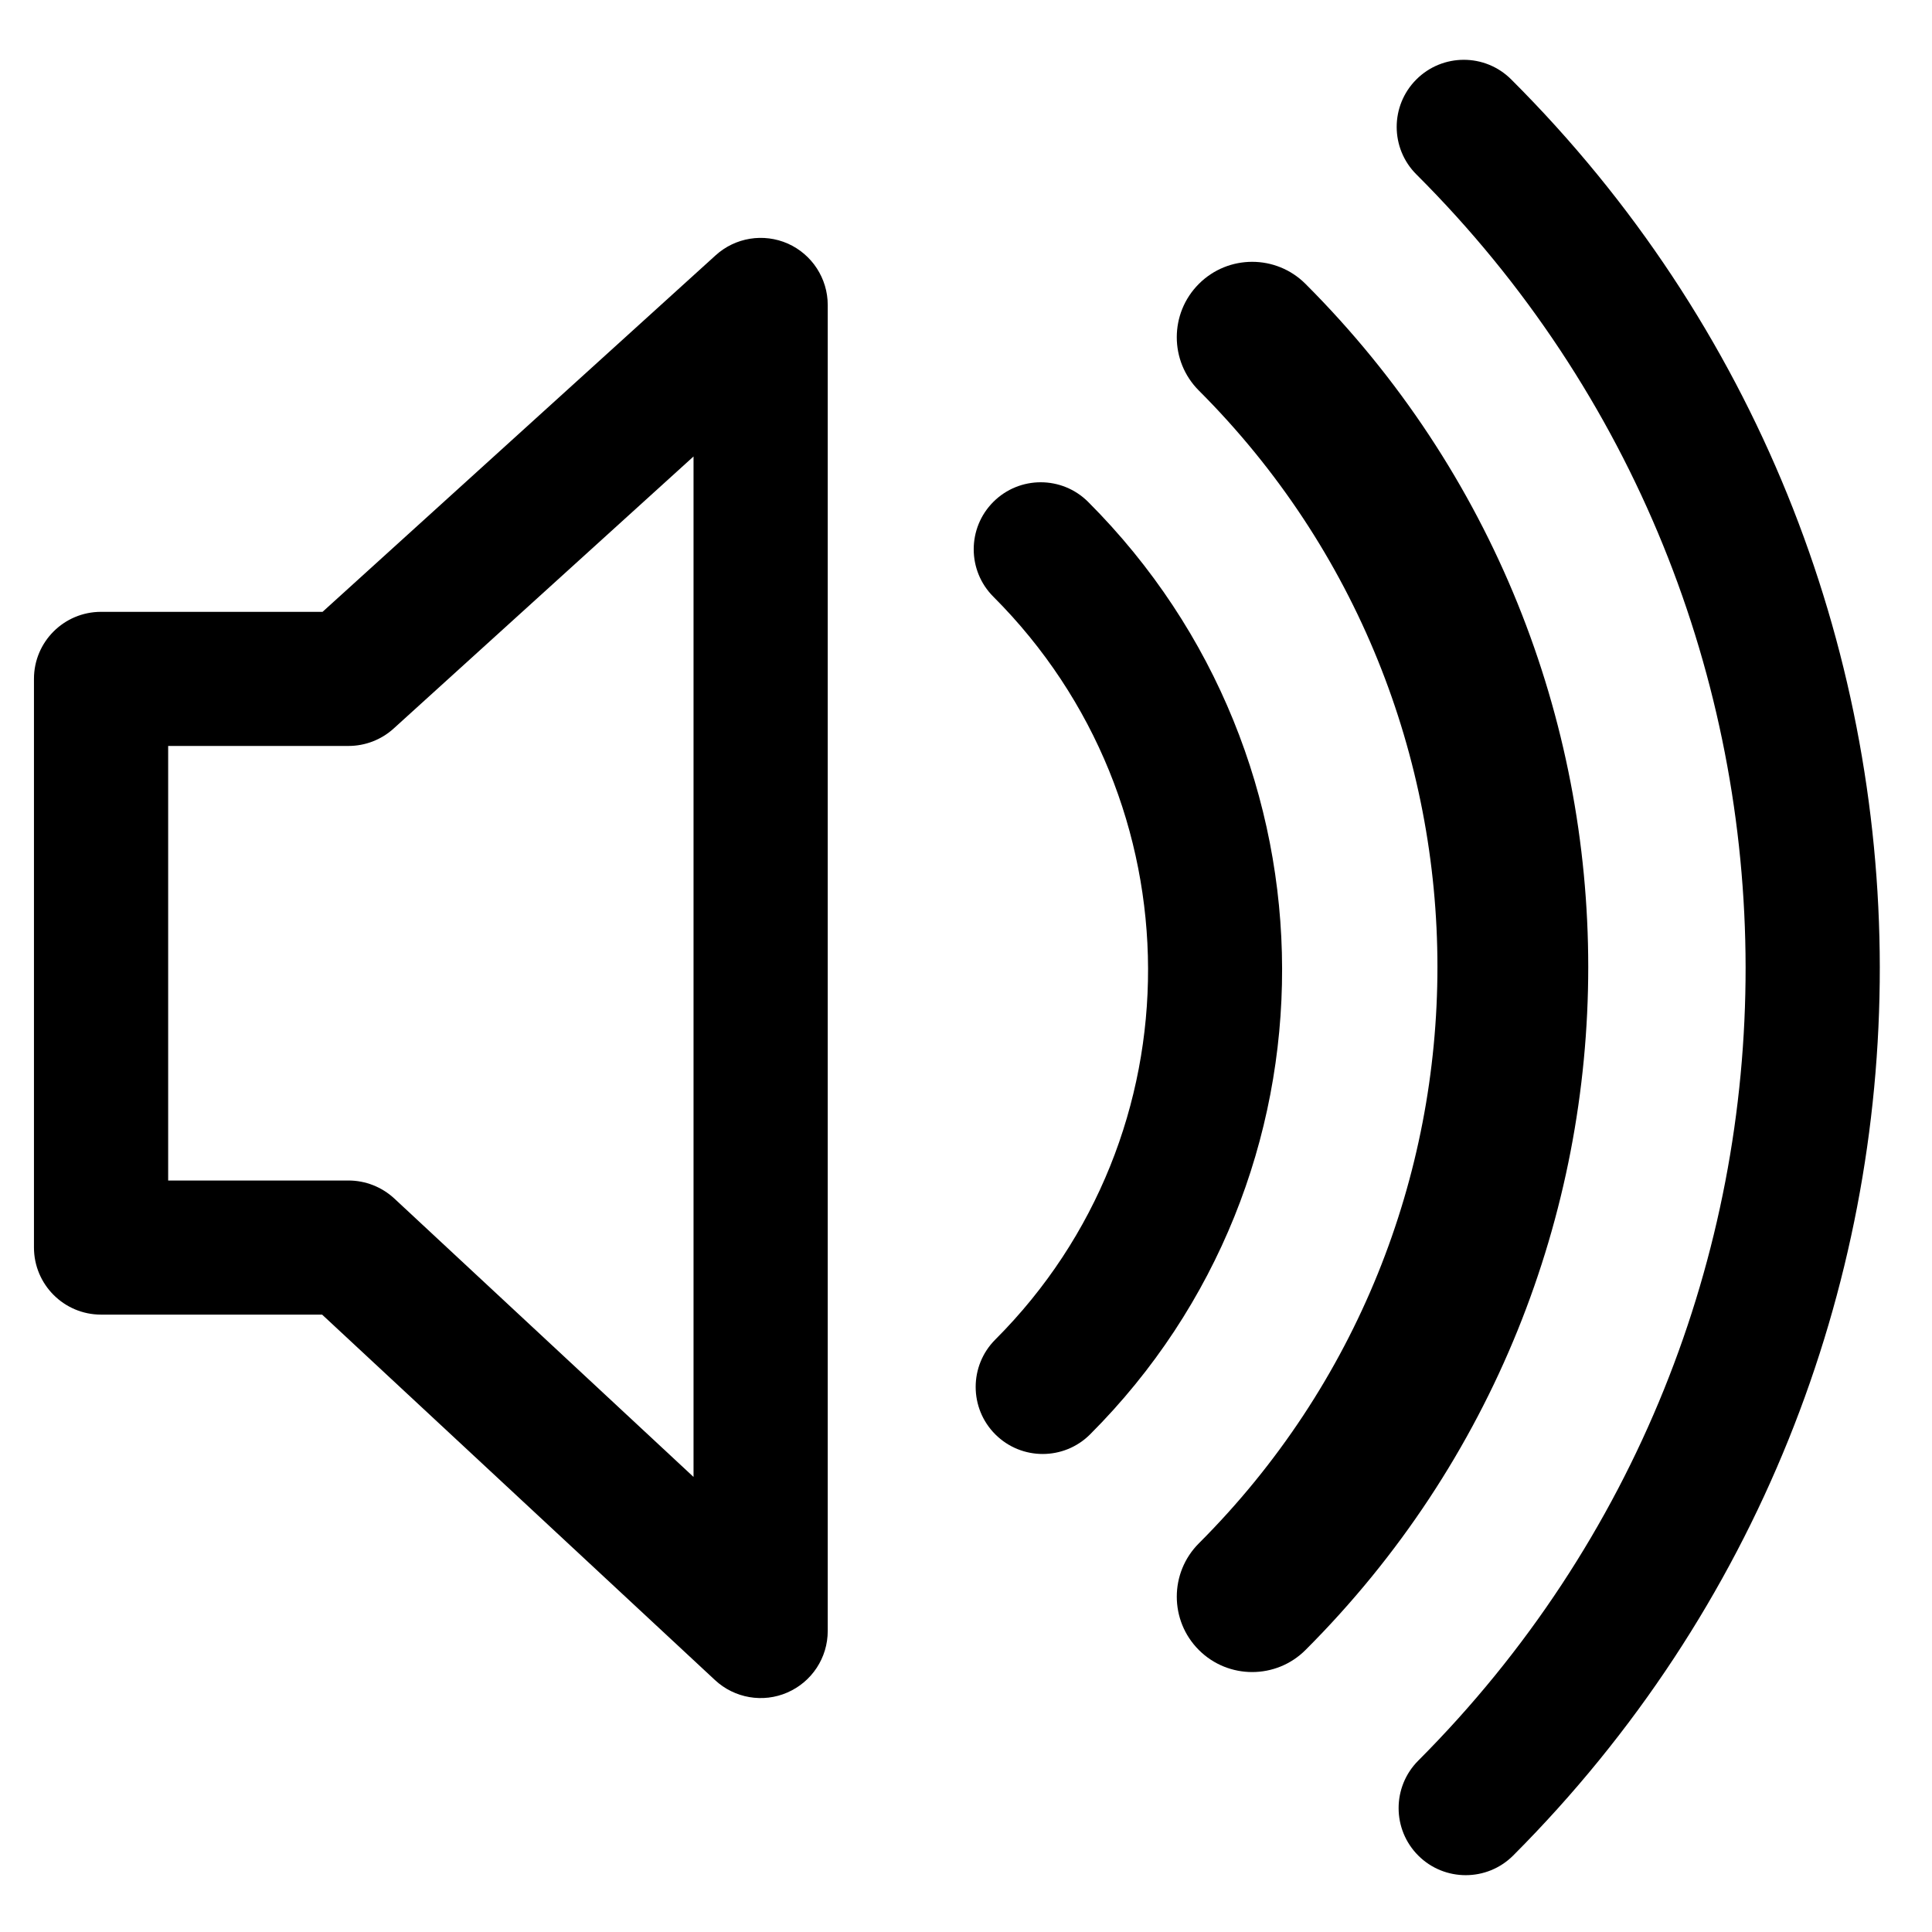 <?xml version="1.0" encoding="UTF-8" standalone="no"?>
<!DOCTYPE svg PUBLIC "-//W3C//DTD SVG 1.1//EN" "http://www.w3.org/Graphics/SVG/1.1/DTD/svg11.dtd">
<svg width="100%" height="100%" viewBox="0 0 24 24" version="1.1" xmlns="http://www.w3.org/2000/svg" xmlns:xlink="http://www.w3.org/1999/xlink" xml:space="preserve" xmlns:serif="http://www.serif.com/" style="fill-rule:evenodd;clip-rule:evenodd;stroke-linejoin:round;stroke-miterlimit:2;">
    <g transform="matrix(0.433,0.432,-0.432,0.433,7.529,-8.308)">
        <path d="M23.745,0.5C22.993,0.5 22.383,-0.111 22.383,-0.863C22.383,-1.615 22.993,-2.226 23.745,-2.226C37.823,-2.226 49.252,9.203 49.252,23.281C49.252,24.033 48.641,24.644 47.889,24.644C47.137,24.644 46.526,24.033 46.526,23.281C46.526,10.708 36.319,0.5 23.745,0.5Z"/>
    </g>
    <g transform="matrix(0.324,0.324,-0.324,0.324,7.582,-3.225)">
        <path d="M23.745,1.182C22.617,1.182 21.701,0.266 21.701,-0.863C21.701,-1.991 22.617,-2.907 23.745,-2.907C38.199,-2.907 49.934,8.827 49.934,23.281C49.934,24.409 49.018,25.326 47.889,25.326C46.761,25.326 45.845,24.409 45.845,23.281C45.845,11.084 35.942,1.182 23.745,1.182Z"/>
    </g>
    <g transform="matrix(0.216,0.216,-0.215,0.215,7.614,1.88)">
        <path d="M23.745,1.876C22.241,1.876 21.019,0.649 21.019,-0.863C21.019,-2.374 22.241,-3.601 23.745,-3.601C38.579,-3.601 50.615,8.448 50.615,23.281C50.615,24.792 49.394,26.019 47.889,26.019C46.385,26.019 45.163,24.792 45.163,23.281C45.163,11.464 35.563,1.876 23.745,1.876Z"/>
    </g>
    <g transform="matrix(1.091,0,0,1.661,-13.832,-27.925)">
        <path d="M16.346,26.644L13.829,26.644C13.407,26.644 13.065,26.419 13.065,26.142L13.065,21.889C13.065,21.612 13.407,21.388 13.829,21.388L16.351,21.388L20.826,18.722C21.05,18.588 21.372,18.554 21.649,18.634C21.925,18.715 22.103,18.895 22.103,19.093L22.103,29.01C22.103,29.21 21.923,29.39 21.644,29.47C21.366,29.55 21.041,29.513 20.819,29.377L16.346,26.644ZM17.167,25.775C17.167,25.775 20.575,27.858 20.575,27.858L20.575,20.226L17.16,22.261C17.019,22.345 16.836,22.391 16.646,22.391C16.646,22.391 14.593,22.391 14.593,22.391C14.593,22.391 14.593,25.641 14.593,25.641L16.646,25.641C16.839,25.641 17.025,25.689 17.167,25.775Z"/>
    </g>
</svg>
